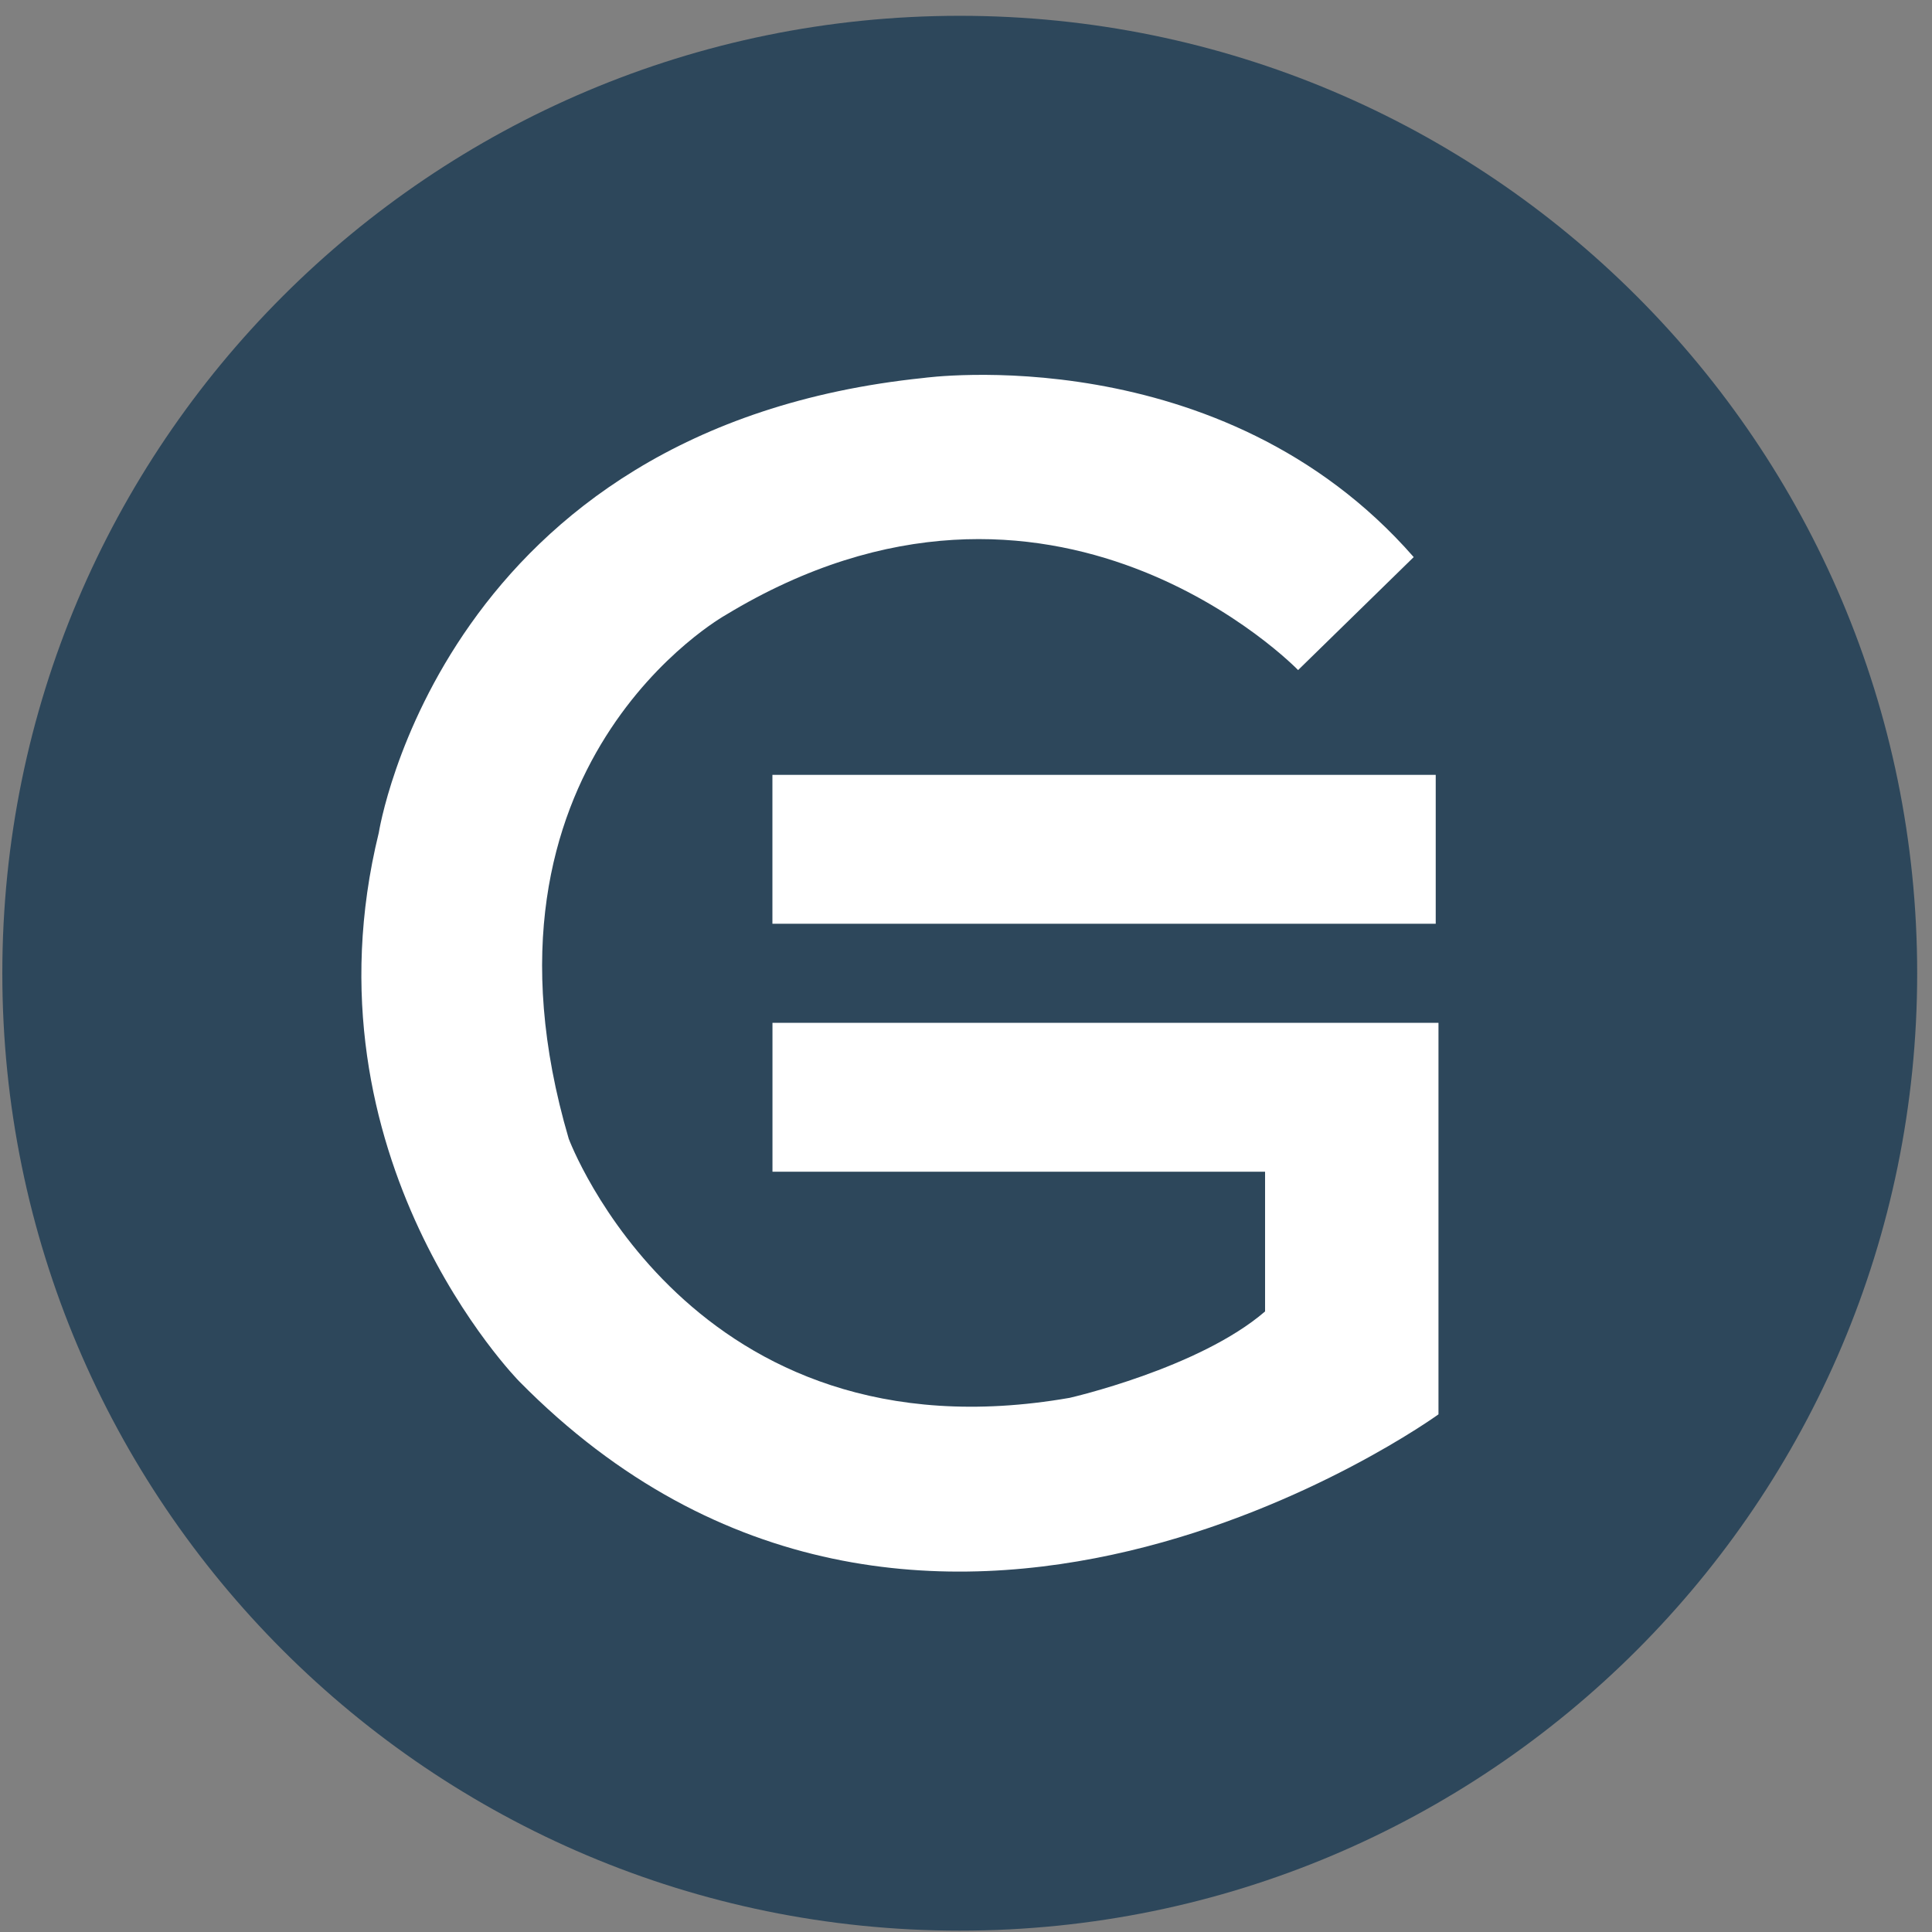 <svg width="94" height="94" viewBox="0 0 94 94" fill="none" xmlns="http://www.w3.org/2000/svg">
<rect x="0" y="0" width="94" height="94" fill="#808080" stroke="none"/>
<g clip-path="url(#clip0_342_5531)">
<path d="M46.696 93.934C72.423 93.934 93.279 73.079 93.279 47.352C93.279 21.624 72.423 0.769 46.696 0.769C20.969 0.769 0.113 21.624 0.113 47.352C0.113 73.079 20.969 93.934 46.696 93.934Z" fill="#2D475B"/>
<path d="M37.581 37.7H69.854V44.944H37.581V37.7ZM69.854 49.765H69.988V68.814C69.988 68.814 44.813 87.055 25.26 67.207C25.26 67.207 14.546 56.342 18.43 40.515C18.43 40.515 21.51 20.802 44.947 18.388C44.947 18.388 59.408 16.374 68.783 27.105L63.158 32.602C63.158 32.602 51.239 20.263 35.304 29.924C35.304 29.924 22.314 37.164 27.671 55.404C27.671 55.404 33.563 71.231 52.042 68.011C52.042 68.011 58.337 66.579 61.551 63.807V57.009H37.584V49.765H69.854Z" fill="white"/>
</g>
<defs>
<clipPath id="clip0_342_5531">
<rect width="93.166" height="93.166" fill="white" transform="translate(0.113 0.769)"/>
</clipPath>
</defs>
</svg>

